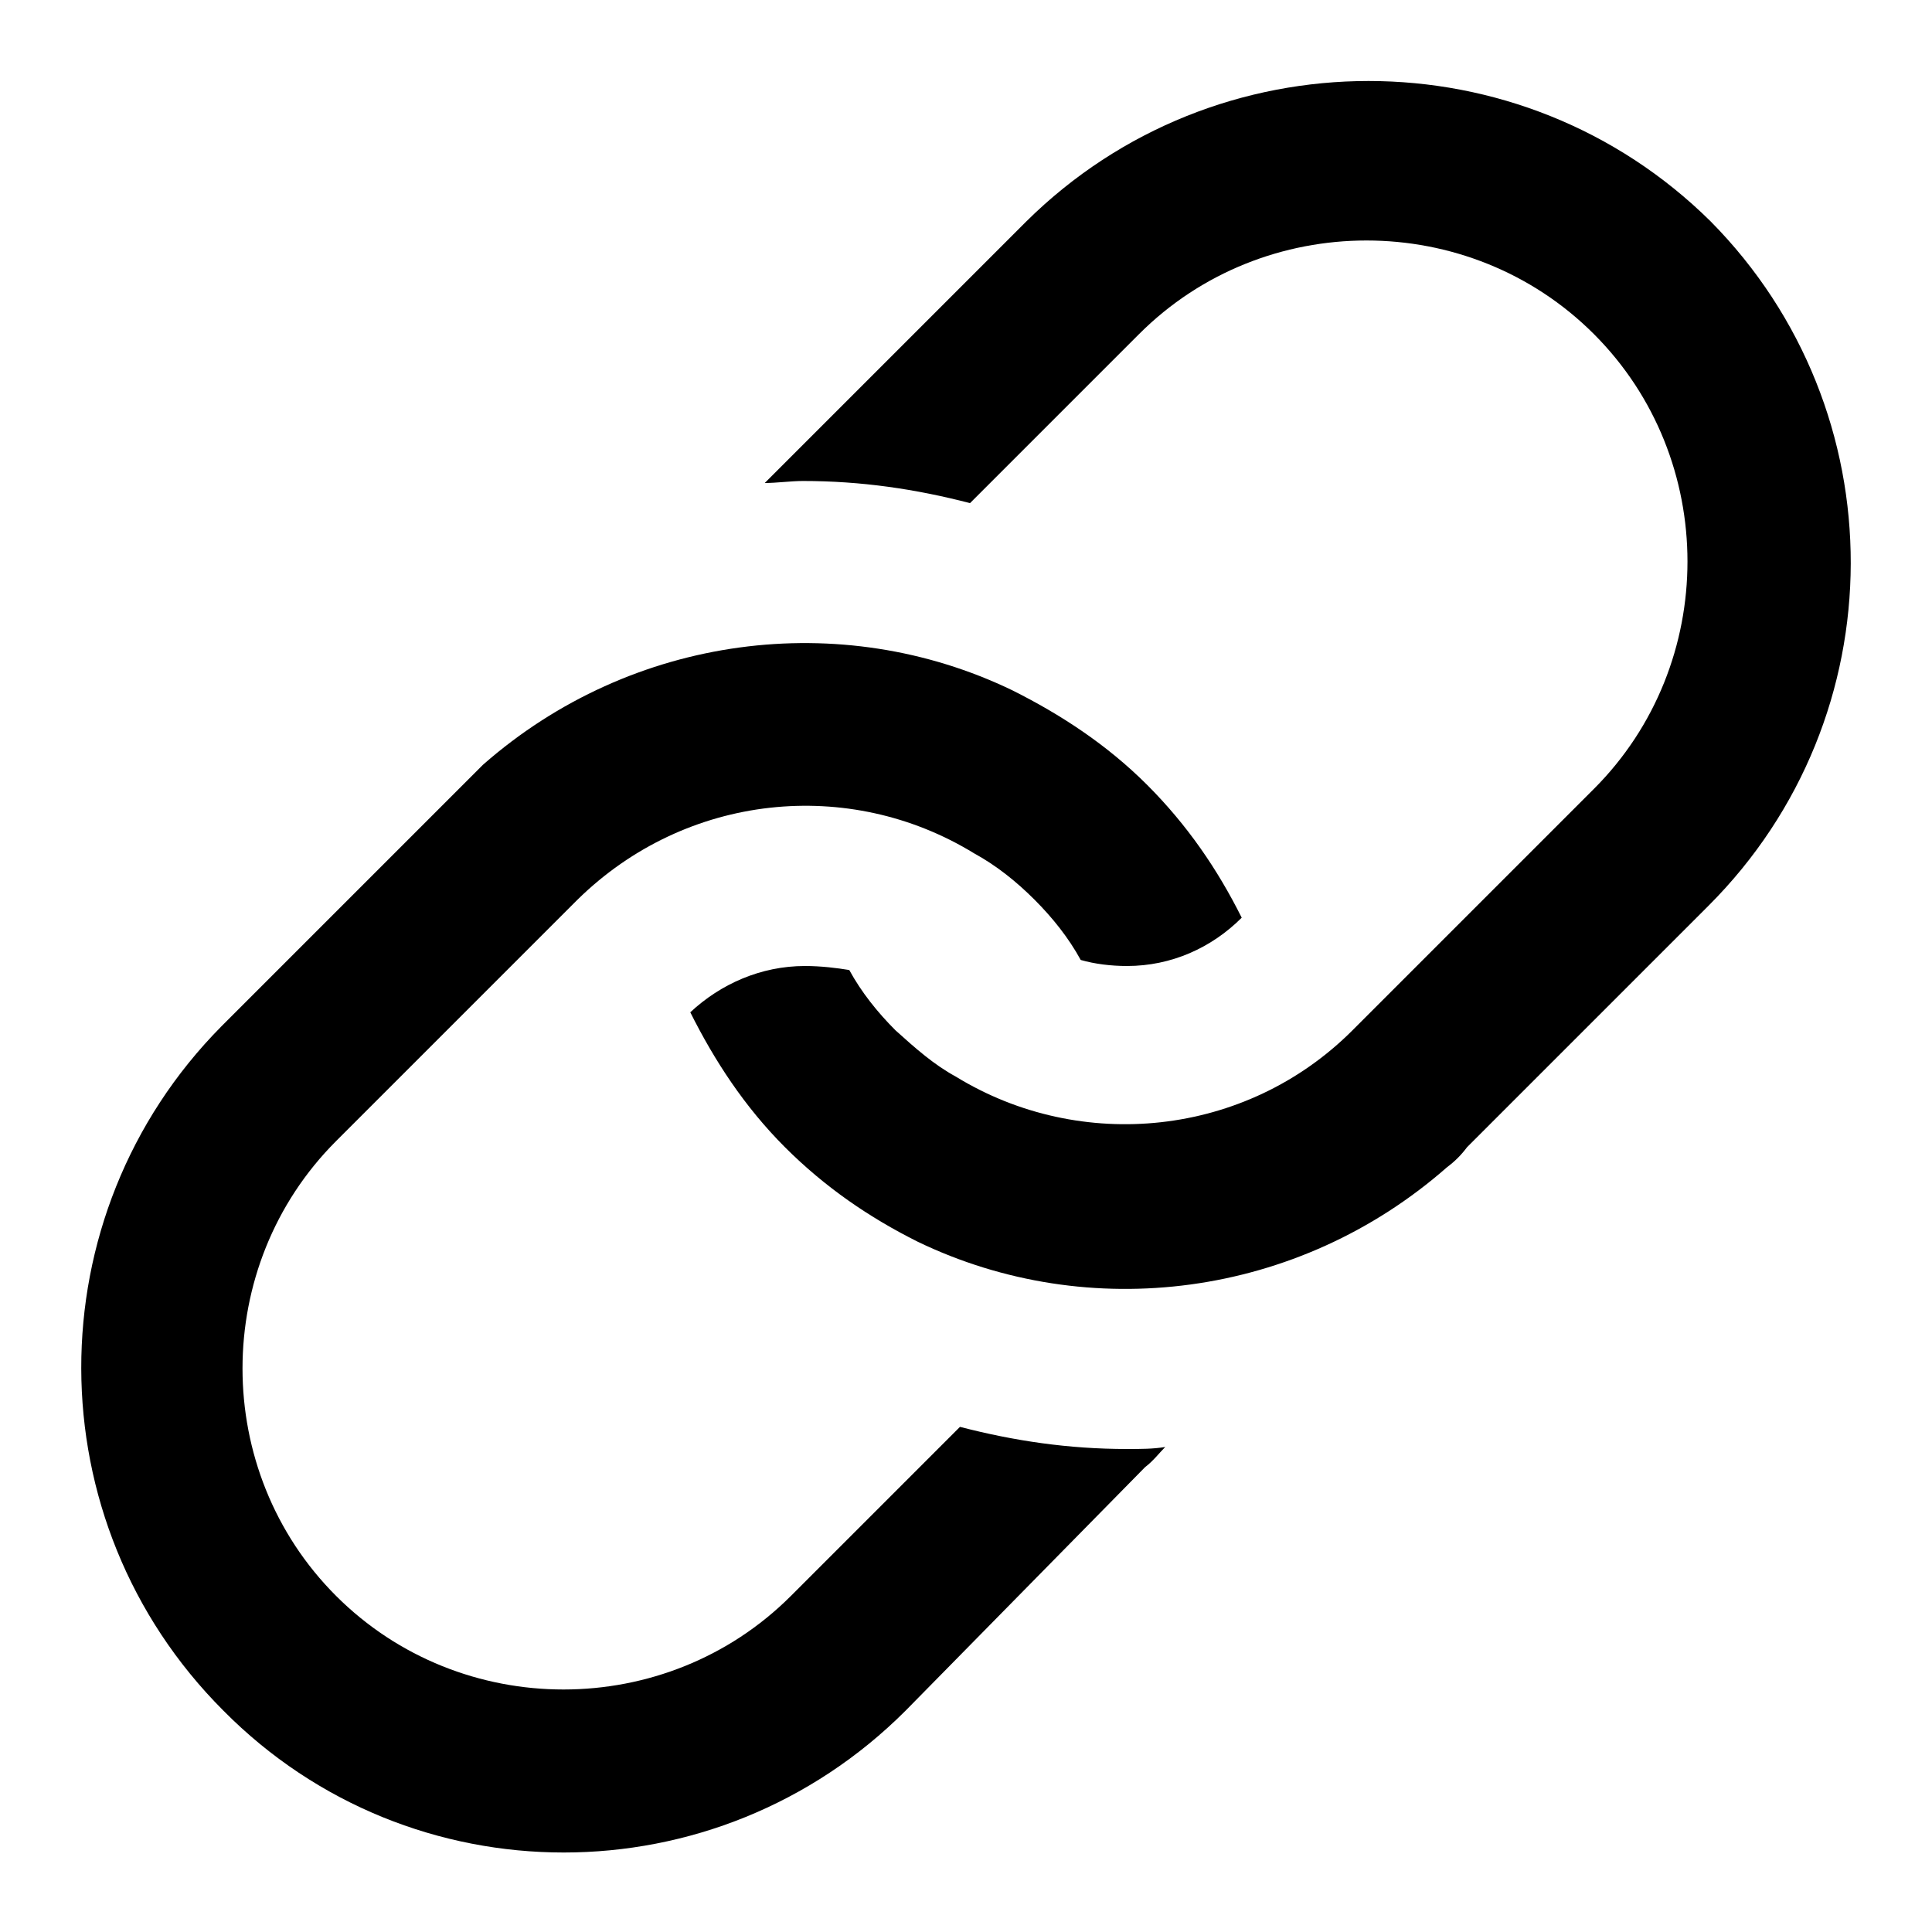 <?xml version="1.0" encoding="utf-8"?>
<!-- Generator: Adobe Illustrator 17.0.0, SVG Export Plug-In . SVG Version: 6.00 Build 0)  -->
<!DOCTYPE svg PUBLIC "-//W3C//DTD SVG 1.1//EN" "http://www.w3.org/Graphics/SVG/1.1/DTD/svg11.dtd">
<svg version="1.1" id="Layer_1" xmlns="http://www.w3.org/2000/svg" xmlns:xlink="http://www.w3.org/1999/xlink" x="0px" y="0px"
	 width="96px" height="96px" viewBox="0 0 96 96" enable-background="new 0 0 96 96" xml:space="preserve">
<path d="M56,72c0.7,0,1.3,0,1.9-0.1c-0.3,0.3-0.6,0.7-1,1L45,85c-9.4,9.4-24.6,9.4-33.9,0C1.7,75.6,1.7,60.4,11,51l12-12
	c0.3-0.3,0.7-0.7,1-1c7.4-6.5,17.8-7.8,26.3-3.7C52.7,35.5,55,37,57,39c2,2,3.5,4.2,4.7,6.6C60.2,47.1,58.2,48,56,48
	c-0.8,0-1.6-0.1-2.3-0.3c-0.6-1.1-1.4-2.1-2.3-3c-0.9-0.9-1.9-1.7-3-2.3c-6.2-3.8-14.3-3-19.7,2.3l-3.6,3.6l-8.4,8.4
	c-6.2,6.2-6.2,16.4,0,22.6c6.2,6.2,16.4,6.2,22.6,0l8.4-8.4C50.4,71.6,53.1,72,56,72z M85,11C75.6,1.7,60.4,1.7,51,11L39,23
	c-0.3,0.3-0.7,0.7-1,1c0.6,0,1.3-0.1,1.9-0.1c2.9,0,5.6,0.4,8.3,1.1l8.4-8.4c6.2-6.2,16.4-6.2,22.6,0c6.2,6.2,6.2,16.4,0,22.6
	l-8.4,8.4l-3.6,3.6c-5.3,5.3-13.5,6.1-19.7,2.3c-1.1-0.6-2-1.4-3-2.3c-0.9-0.9-1.7-1.9-2.3-3C41.6,48.1,40.8,48,40,48
	c-2.2,0-4.2,0.9-5.7,2.3C35.5,52.7,37,55,39,57c2,2,4.2,3.5,6.6,4.7c8.5,4.1,18.9,2.8,26.3-3.7c0.4-0.3,0.7-0.6,1-1l12-12
	C94.3,35.6,94.3,20.4,85,11z"/>
</svg>
